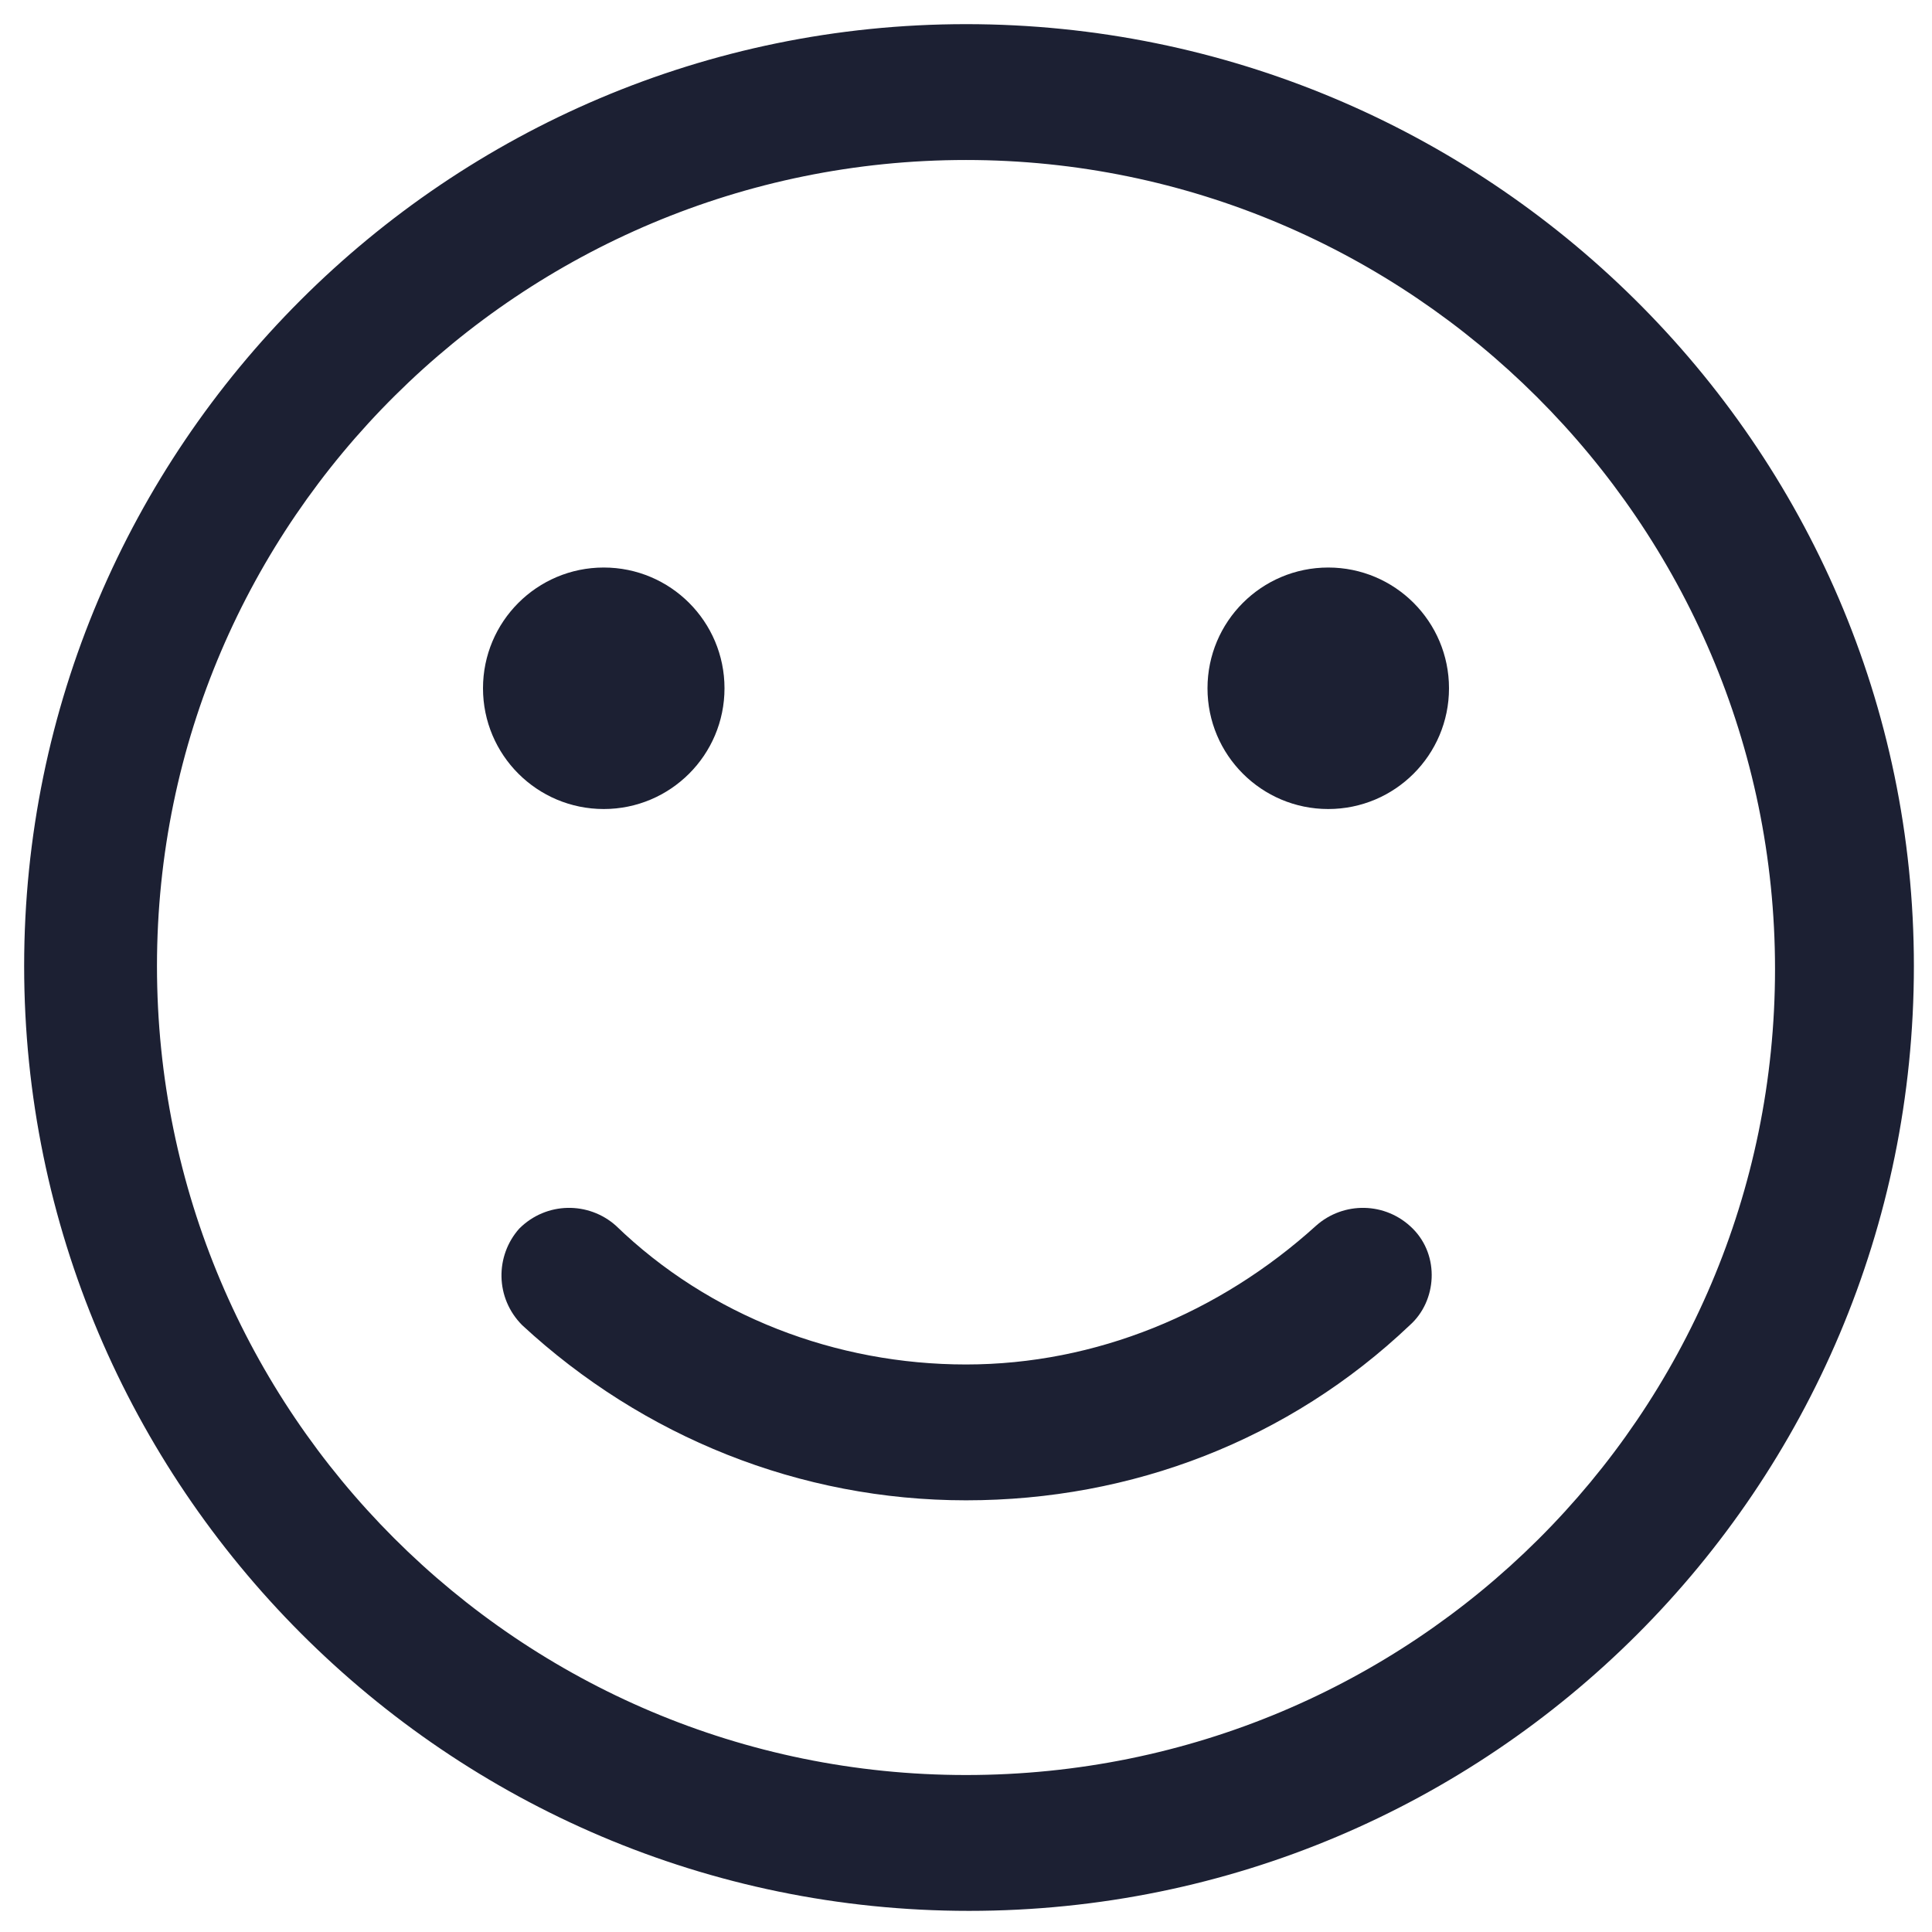 <?xml version="1.0" encoding="utf-8"?><!-- Generator: Adobe Illustrator 22.0.0, SVG Export Plug-In . SVG Version: 6.00 Build 0)  --><svg fill="#1C2033" width="52" height="52" version="1.1" id="lni_lni-smile" xmlns="http://www.w3.org/2000/svg" xmlns:xlink="http://www.w3.org/1999/xlink" x="0px"	 y="0px" viewBox="0 0 64 64" style="enable-background:new 0 0 64 64;" xml:space="preserve"><g>	<path d="M32,0.8C14.8,0.8,0.8,14.8,0.8,32s14,31.3,31.3,31.3s31.3-14,31.3-31.3S49.2,0.8,32,0.8z M32,58.8		c-14.8,0-26.8-12-26.8-26.8S17.3,5.3,32,5.3s26.8,12,26.8,26.8S46.8,58.8,32,58.8z"/>	<circle cx="20" cy="22.8" r="4"/>	<circle cx="44" cy="22.8" r="4"/>	<path d="M43.6,40.6c-3.2,2.9-7.3,4.6-11.6,4.6c-4.3,0-8.5-1.6-11.6-4.6c-0.9-0.8-2.3-0.8-3.2,0.1c-0.8,0.9-0.8,2.3,0.1,3.2		c4,3.7,9.2,5.8,14.7,5.8c5.5,0,10.7-2,14.7-5.8c0.9-0.8,1-2.3,0.1-3.2S44.5,39.8,43.6,40.6z"/></g></svg>